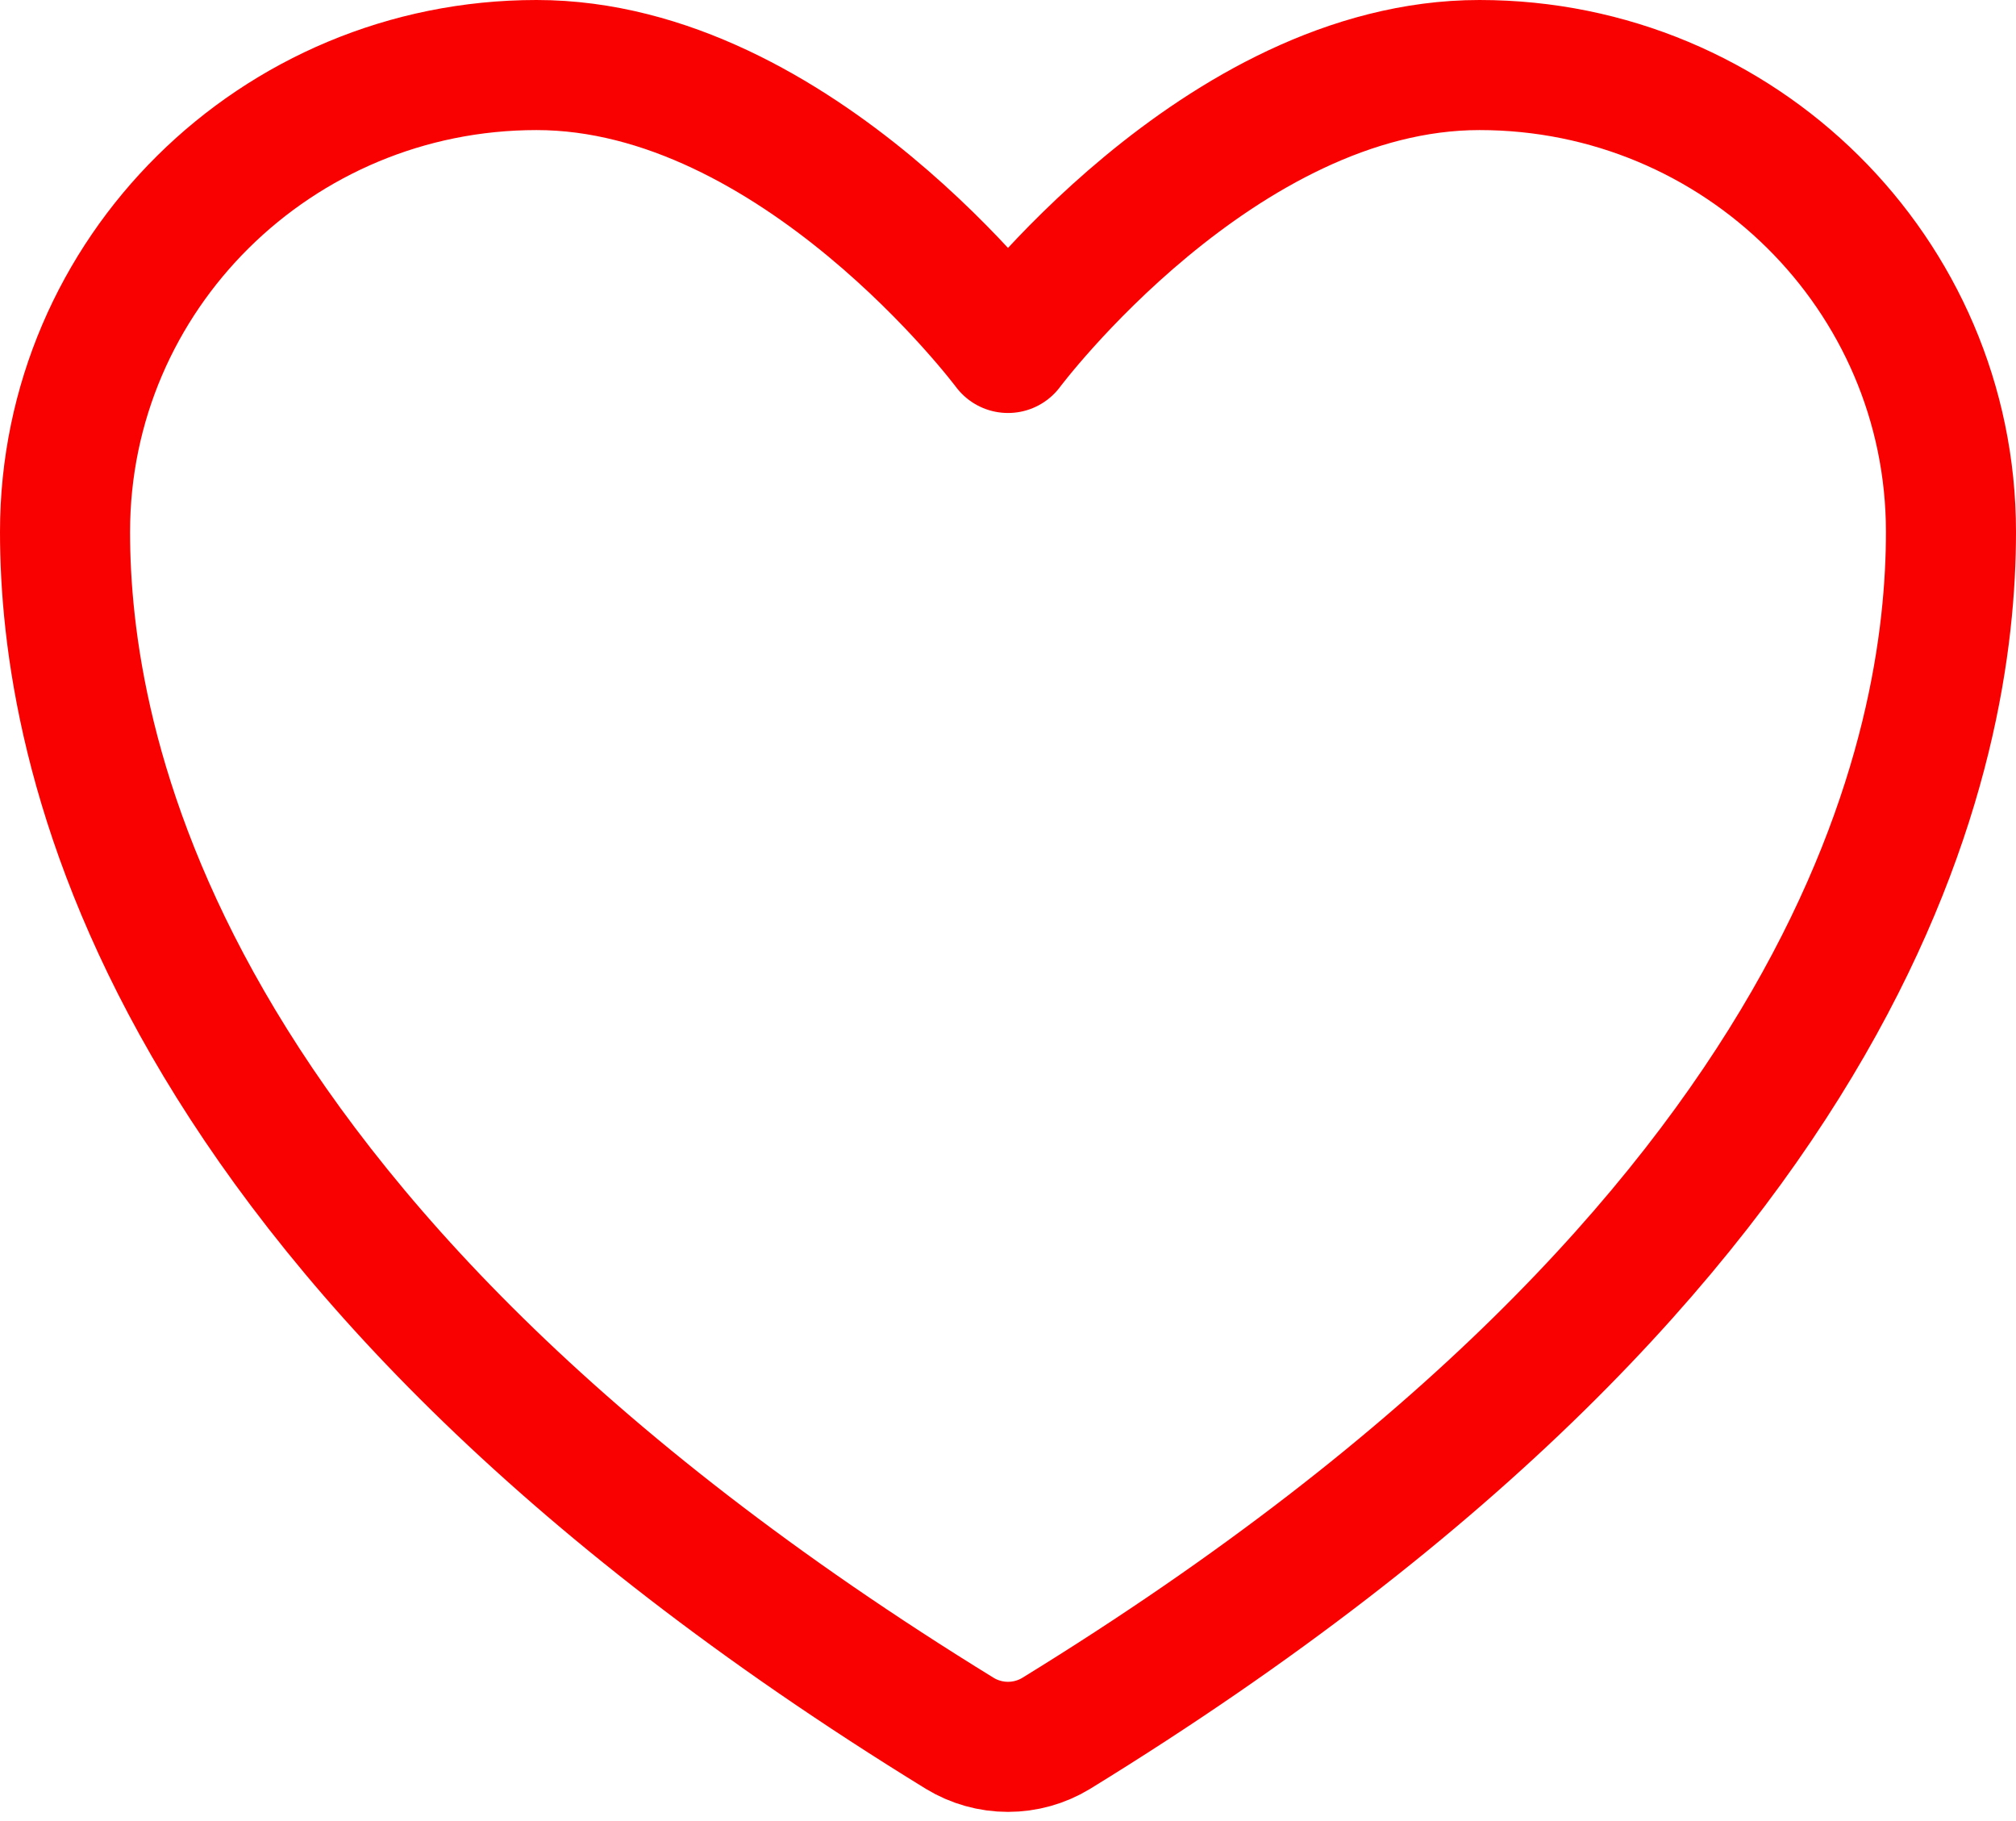 <svg width="31" height="28" viewBox="0 0 31 28" fill="none" xmlns="http://www.w3.org/2000/svg">
<path d="M8.25 1C4.247 1 1 4.213 1 8.178C1 11.378 2.269 18.973 14.758 26.651C14.981 26.787 15.238 26.859 15.5 26.859C15.762 26.859 16.019 26.787 16.242 26.651C28.731 18.973 30 11.378 30 8.178C30 4.213 26.753 1 22.75 1C18.747 1 15.5 5.35 15.5 5.35C15.5 5.35 12.254 1 8.25 1Z" stroke="#F90101" stroke-width="2" stroke-linecap="round" stroke-linejoin="round"/>
</svg>
